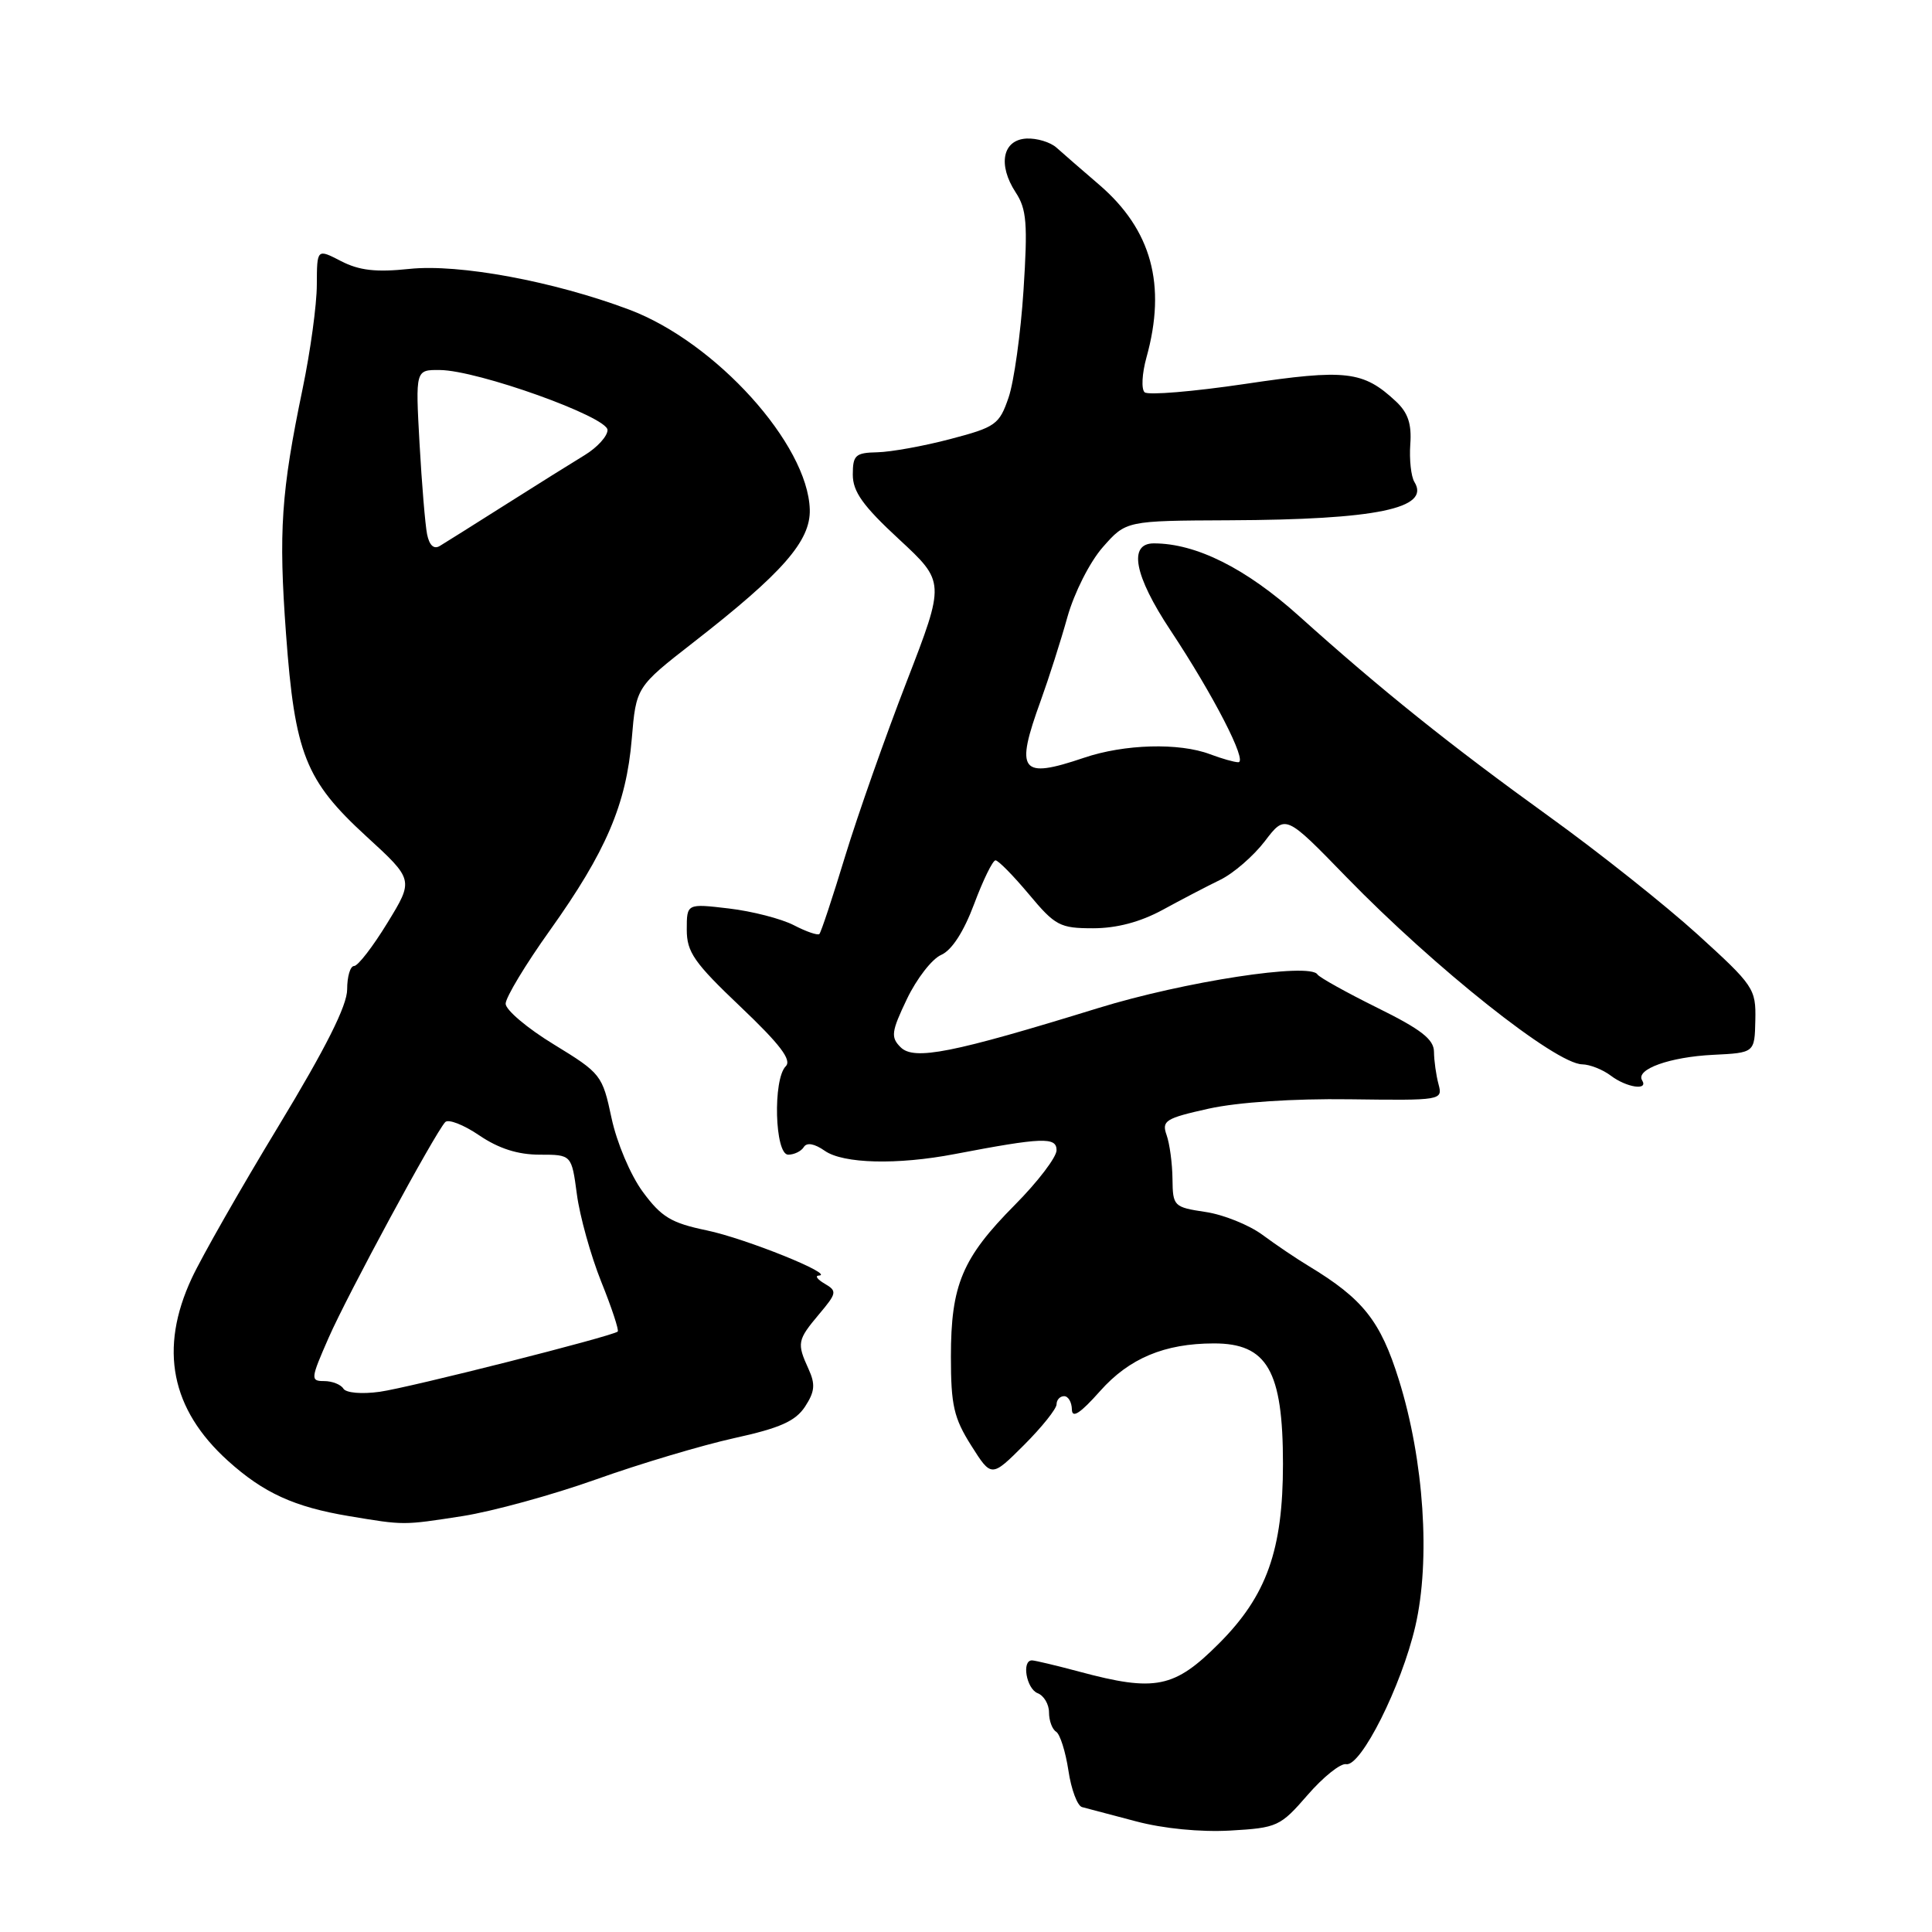 <?xml version="1.0" encoding="UTF-8" standalone="no"?>
<!DOCTYPE svg PUBLIC "-//W3C//DTD SVG 1.1//EN" "http://www.w3.org/Graphics/SVG/1.1/DTD/svg11.dtd" >
<svg xmlns="http://www.w3.org/2000/svg" xmlns:xlink="http://www.w3.org/1999/xlink" version="1.1" viewBox="0 0 256 256">
 <g >
 <path fill="currentColor"
d=" M 173.26 237.85 C 175.33 235.46 177.63 233.62 178.37 233.76 C 180.32 234.14 185.70 223.42 187.54 215.48 C 189.57 206.73 188.69 193.49 185.36 182.84 C 182.92 175.02 180.61 172.11 173.40 167.75 C 171.80 166.79 169.05 164.93 167.28 163.62 C 165.50 162.31 162.11 160.94 159.73 160.59 C 155.53 159.96 155.40 159.83 155.36 156.22 C 155.34 154.17 154.99 151.56 154.58 150.40 C 153.91 148.50 154.42 148.18 160.17 146.90 C 164.03 146.05 171.32 145.56 178.84 145.66 C 191.04 145.82 191.18 145.80 190.61 143.66 C 190.29 142.47 190.02 140.54 190.01 139.37 C 190.00 137.72 188.31 136.40 182.51 133.54 C 178.39 131.50 174.82 129.51 174.57 129.12 C 173.57 127.50 156.90 130.06 145.50 133.58 C 126.19 139.54 121.12 140.55 119.33 138.76 C 118.01 137.44 118.10 136.71 120.17 132.38 C 121.45 129.70 123.49 127.06 124.71 126.53 C 126.12 125.91 127.70 123.47 129.08 119.78 C 130.27 116.60 131.54 114.00 131.91 114.00 C 132.28 114.00 134.27 116.03 136.34 118.50 C 139.82 122.67 140.45 123.00 144.84 123.00 C 147.97 123.00 151.09 122.17 154.04 120.57 C 156.49 119.23 159.94 117.43 161.69 116.58 C 163.45 115.72 166.10 113.42 167.60 111.46 C 170.32 107.89 170.32 107.89 178.41 116.22 C 190.15 128.29 206.11 140.97 209.65 141.03 C 210.67 141.05 212.37 141.72 213.44 142.53 C 215.53 144.11 218.46 144.55 217.59 143.15 C 216.69 141.69 221.26 140.05 227.00 139.77 C 232.50 139.50 232.50 139.50 232.59 135.18 C 232.68 131.01 232.39 130.59 224.92 123.80 C 220.64 119.92 211.83 112.92 205.32 108.23 C 192.13 98.72 183.07 91.46 172.13 81.63 C 165.09 75.30 158.49 72.00 152.89 72.00 C 149.47 72.00 150.29 76.27 155.08 83.50 C 160.79 92.11 165.36 101.00 164.08 101.00 C 163.56 101.00 161.88 100.52 160.34 99.94 C 156.25 98.39 148.98 98.59 143.63 100.41 C 135.20 103.26 134.47 102.29 137.92 92.79 C 138.97 89.88 140.56 84.91 141.44 81.75 C 142.35 78.53 144.40 74.47 146.13 72.50 C 149.21 69.00 149.21 69.00 162.85 68.94 C 182.40 68.86 189.58 67.37 187.42 63.87 C 186.97 63.14 186.73 60.90 186.87 58.88 C 187.07 56.17 186.57 54.68 184.96 53.18 C 180.63 49.14 178.35 48.88 165.00 50.87 C 158.12 51.89 152.13 52.39 151.67 51.98 C 151.21 51.57 151.32 49.50 151.91 47.37 C 154.59 37.75 152.59 30.45 145.65 24.48 C 143.37 22.52 140.82 20.31 140.00 19.57 C 139.18 18.83 137.38 18.29 136.00 18.36 C 132.84 18.54 132.19 21.83 134.58 25.49 C 136.04 27.71 136.19 29.62 135.62 38.47 C 135.25 44.18 134.36 50.57 133.64 52.68 C 132.41 56.26 131.93 56.60 125.91 58.18 C 122.39 59.11 118.04 59.89 116.25 59.93 C 113.35 59.99 113.00 60.31 113.00 62.89 C 113.00 65.15 114.34 67.03 119.12 71.45 C 125.24 77.12 125.24 77.12 120.14 90.31 C 117.33 97.56 113.66 107.97 111.99 113.44 C 110.33 118.90 108.79 123.55 108.57 123.76 C 108.36 123.97 106.83 123.45 105.18 122.59 C 103.53 121.74 99.66 120.74 96.59 120.38 C 91.00 119.72 91.00 119.72 91.00 123.18 C 91.00 126.16 91.97 127.56 98.12 133.40 C 103.36 138.38 104.94 140.46 104.12 141.28 C 102.39 143.01 102.66 153.00 104.44 153.00 C 105.23 153.00 106.16 152.55 106.51 151.99 C 106.90 151.35 107.92 151.53 109.29 152.49 C 111.73 154.20 118.89 154.38 126.50 152.92 C 138.13 150.70 140.00 150.63 140.00 152.41 C 140.00 153.33 137.51 156.60 134.46 159.67 C 127.50 166.69 126.00 170.25 126.00 179.77 C 126.00 186.21 126.39 187.90 128.69 191.54 C 131.37 195.78 131.37 195.78 135.69 191.47 C 138.06 189.10 140.00 186.67 140.00 186.08 C 140.00 185.49 140.45 185.00 141.00 185.00 C 141.55 185.00 142.01 185.79 142.03 186.75 C 142.05 188.00 143.13 187.29 145.78 184.31 C 149.63 179.98 154.31 178.02 160.82 178.01 C 167.91 177.99 170.00 181.62 170.00 193.97 C 170.00 205.38 167.84 211.44 161.54 217.75 C 155.61 223.70 153.09 224.21 143.00 221.50 C 139.97 220.69 137.16 220.02 136.75 220.01 C 135.34 219.99 136.00 223.78 137.50 224.36 C 138.32 224.68 139.00 225.82 139.00 226.91 C 139.00 227.99 139.42 229.14 139.94 229.46 C 140.46 229.78 141.19 232.10 141.57 234.60 C 141.94 237.11 142.76 239.29 143.38 239.45 C 143.99 239.61 147.20 240.46 150.50 241.33 C 154.13 242.30 159.07 242.78 163.00 242.56 C 169.25 242.20 169.64 242.02 173.26 237.85 Z  M 61.29 200.89 C 65.24 200.27 73.20 198.09 78.98 196.03 C 84.77 193.96 93.00 191.51 97.28 190.56 C 103.36 189.23 105.40 188.31 106.67 186.39 C 107.97 184.40 108.06 183.43 107.14 181.41 C 105.57 177.97 105.65 177.57 108.53 174.14 C 110.89 171.34 110.94 171.07 109.28 170.10 C 108.30 169.53 107.95 169.04 108.50 169.02 C 110.77 168.93 98.78 164.10 93.64 163.03 C 88.93 162.05 87.64 161.27 85.17 157.92 C 83.54 155.70 81.73 151.42 81.03 148.14 C 79.82 142.45 79.64 142.22 73.40 138.40 C 69.88 136.26 67.00 133.82 67.00 133.00 C 67.00 132.17 69.64 127.79 72.87 123.27 C 80.31 112.83 82.98 106.59 83.71 97.93 C 84.29 91.03 84.29 91.03 91.89 85.11 C 103.71 75.91 107.42 71.68 107.30 67.51 C 107.05 58.86 94.84 45.34 83.38 41.03 C 73.38 37.27 60.83 34.94 54.26 35.63 C 49.81 36.10 47.60 35.84 45.19 34.60 C 42.00 32.95 42.00 32.95 41.98 37.72 C 41.98 40.35 41.13 46.55 40.10 51.50 C 37.25 65.22 36.90 70.41 37.90 84.00 C 39.06 99.87 40.47 103.42 48.53 110.81 C 54.83 116.58 54.83 116.58 51.33 122.29 C 49.41 125.43 47.43 128.00 46.92 128.00 C 46.41 128.00 46.00 129.40 46.00 131.10 C 46.00 133.24 43.18 138.85 36.90 149.22 C 31.89 157.48 26.72 166.55 25.41 169.37 C 21.05 178.72 22.64 186.74 30.21 193.57 C 34.92 197.82 38.99 199.68 46.23 200.89 C 53.62 202.12 53.34 202.12 61.29 200.89 Z  M 45.50 184.00 C 45.16 183.45 44.01 183.00 42.95 183.00 C 41.12 183.00 41.15 182.72 43.55 177.25 C 46.04 171.57 57.56 150.26 58.99 148.69 C 59.39 148.24 61.43 149.03 63.50 150.44 C 66.08 152.19 68.62 153.00 71.51 153.00 C 75.74 153.00 75.74 153.00 76.44 158.25 C 76.82 161.13 78.27 166.34 79.66 169.82 C 81.06 173.29 82.04 176.27 81.85 176.44 C 81.10 177.07 54.26 183.87 50.31 184.42 C 47.92 184.75 45.85 184.57 45.50 184.00 Z  M 56.59 70.79 C 56.34 69.53 55.89 64.11 55.59 58.75 C 55.05 49.00 55.05 49.00 58.28 49.03 C 63.28 49.06 80.50 55.23 80.50 56.98 C 80.50 57.79 79.15 59.28 77.50 60.29 C 75.85 61.29 71.12 64.25 67.00 66.86 C 62.88 69.47 58.95 71.94 58.28 72.34 C 57.49 72.82 56.89 72.27 56.59 70.79 Z "/>
</g>
</svg>